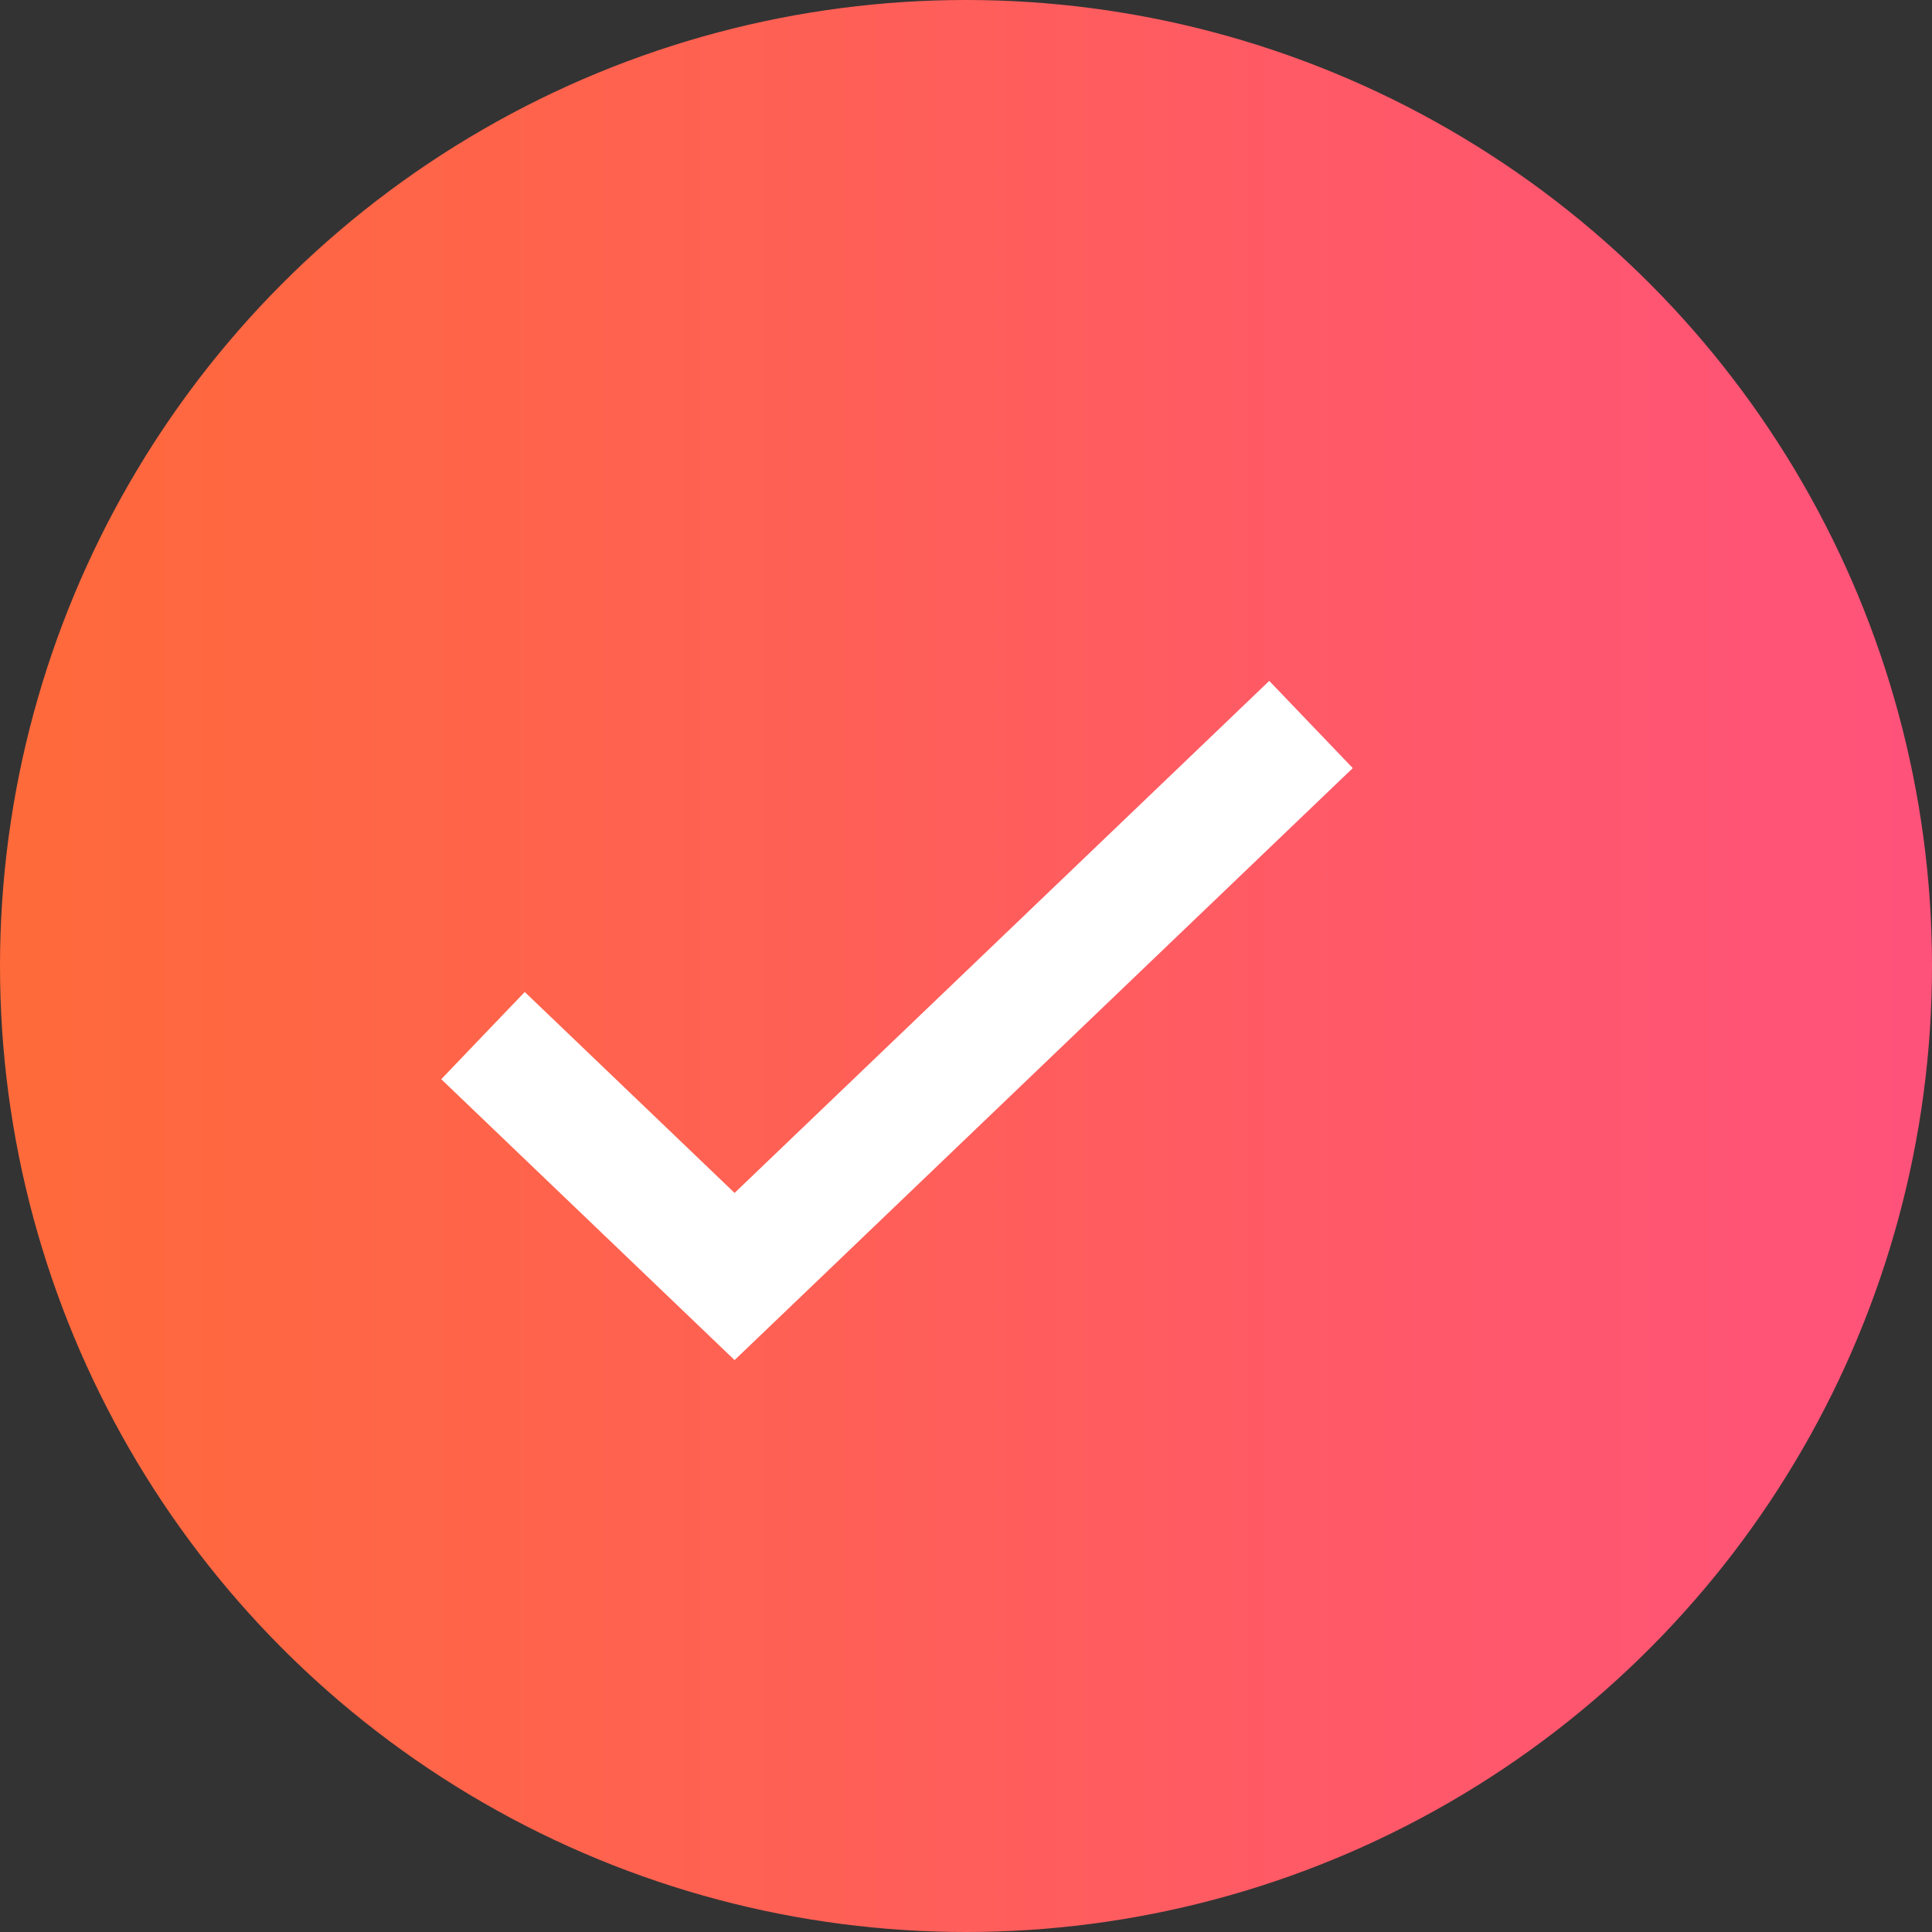 <svg width="64" height="64" viewBox="0 0 64 64" fill="none" xmlns="http://www.w3.org/2000/svg">
<rect x="0" y="0" width="64" height="64" fill="#333333" stroke="none"/>
<circle cx="32" cy="32" r="32" fill="url(#paint0_linear_2073_1557)"/>
<path d="M16 34.305L24.334 42.286L43.429 24" stroke="white" stroke-width="4"/>
<defs>
<linearGradient id="paint0_linear_2073_1557" x1="0" y1="32" x2="64" y2="32" gradientUnits="userSpaceOnUse">
<stop stop-color="#FF6A3A"/>
<stop offset="1" stop-color="#FF527B"/>
</linearGradient>
</defs>
</svg>
